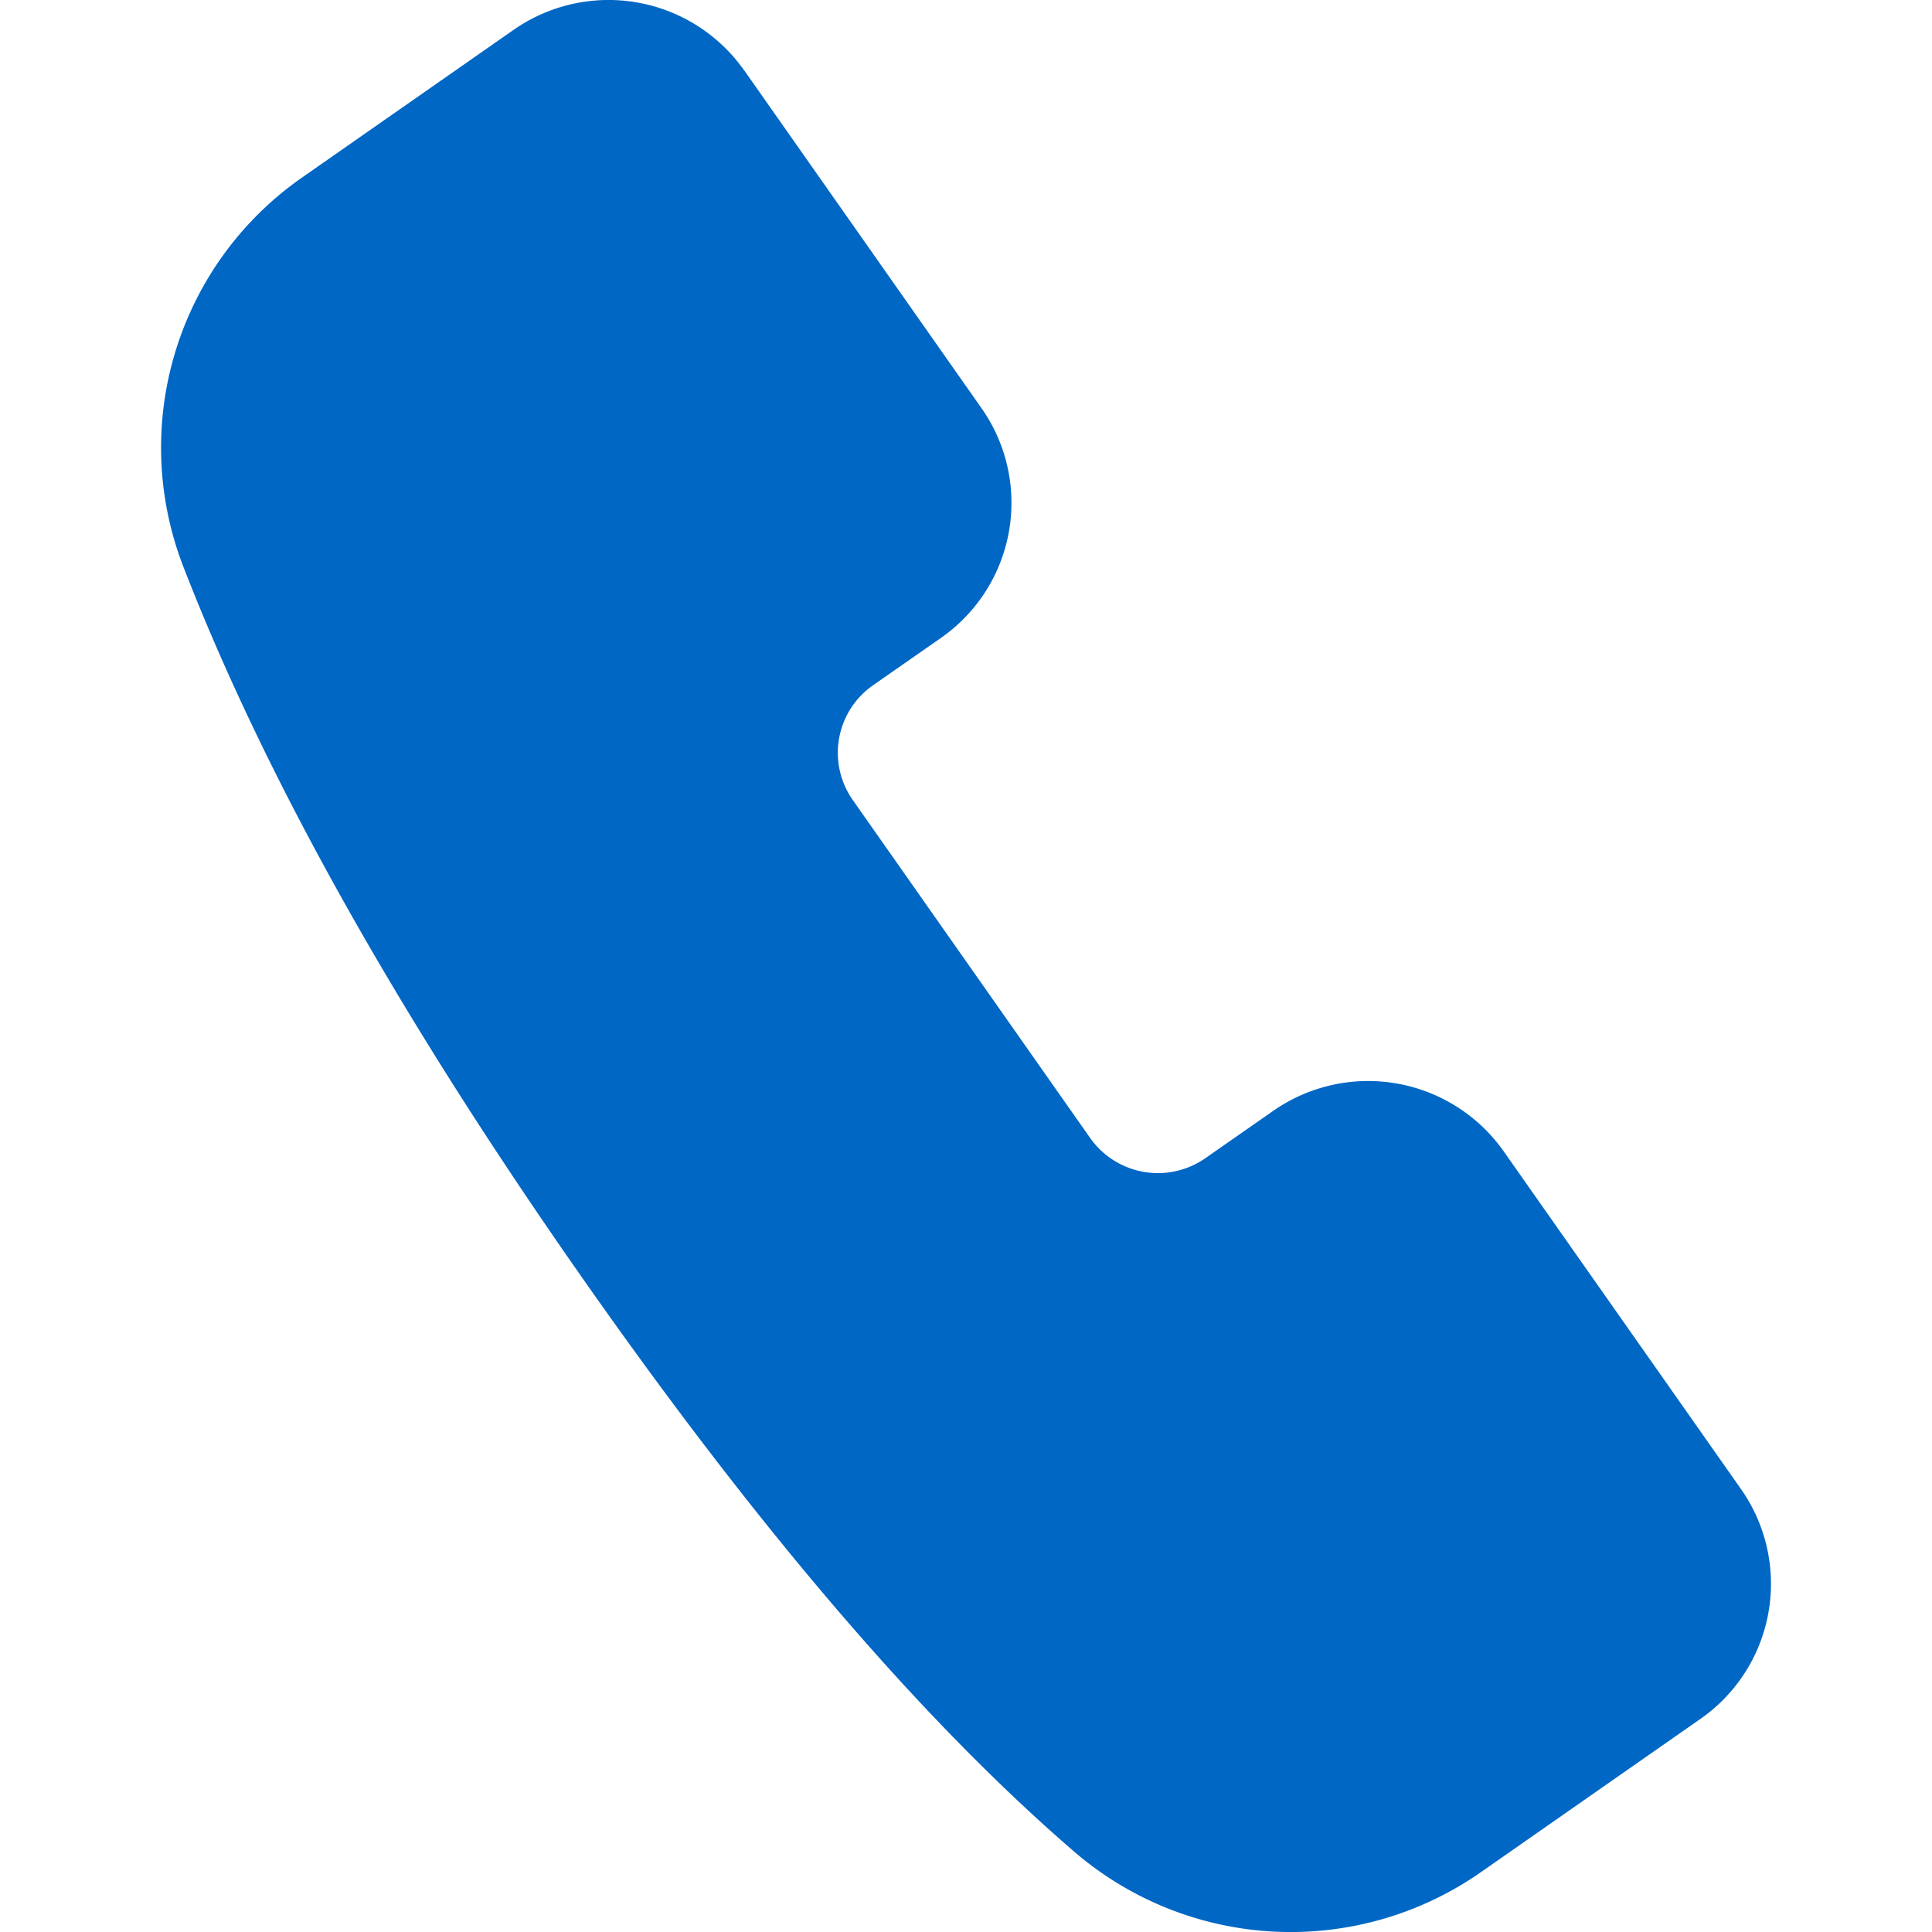 <svg width="1em" height="1em" viewBox="0 0 24 24" fill="none" xmlns="http://www.w3.org/2000/svg"><path fill-rule="evenodd" clip-rule="evenodd" d="M9.245.874l2.948 4.197a2.045 2.045 0 01-.505 2.854l-.842.587a1.022 1.022 0 00-.252 1.427l2.948 4.197a1.03 1.03 0 001.432.251l.842-.587a2.06 2.06 0 012.864.503l2.948 4.196a2.045 2.045 0 01-.505 2.854l-2.73 1.906a4.123 4.123 0 01-5.05-.258c-1.865-1.608-3.884-3.958-6.055-7.049-2.313-3.292-3.984-6.264-5.011-8.914a4.09 4.09 0 011.477-4.834L6.38.371a2.06 2.06 0 012.864.503z" fill="#0067C5"></path></svg>